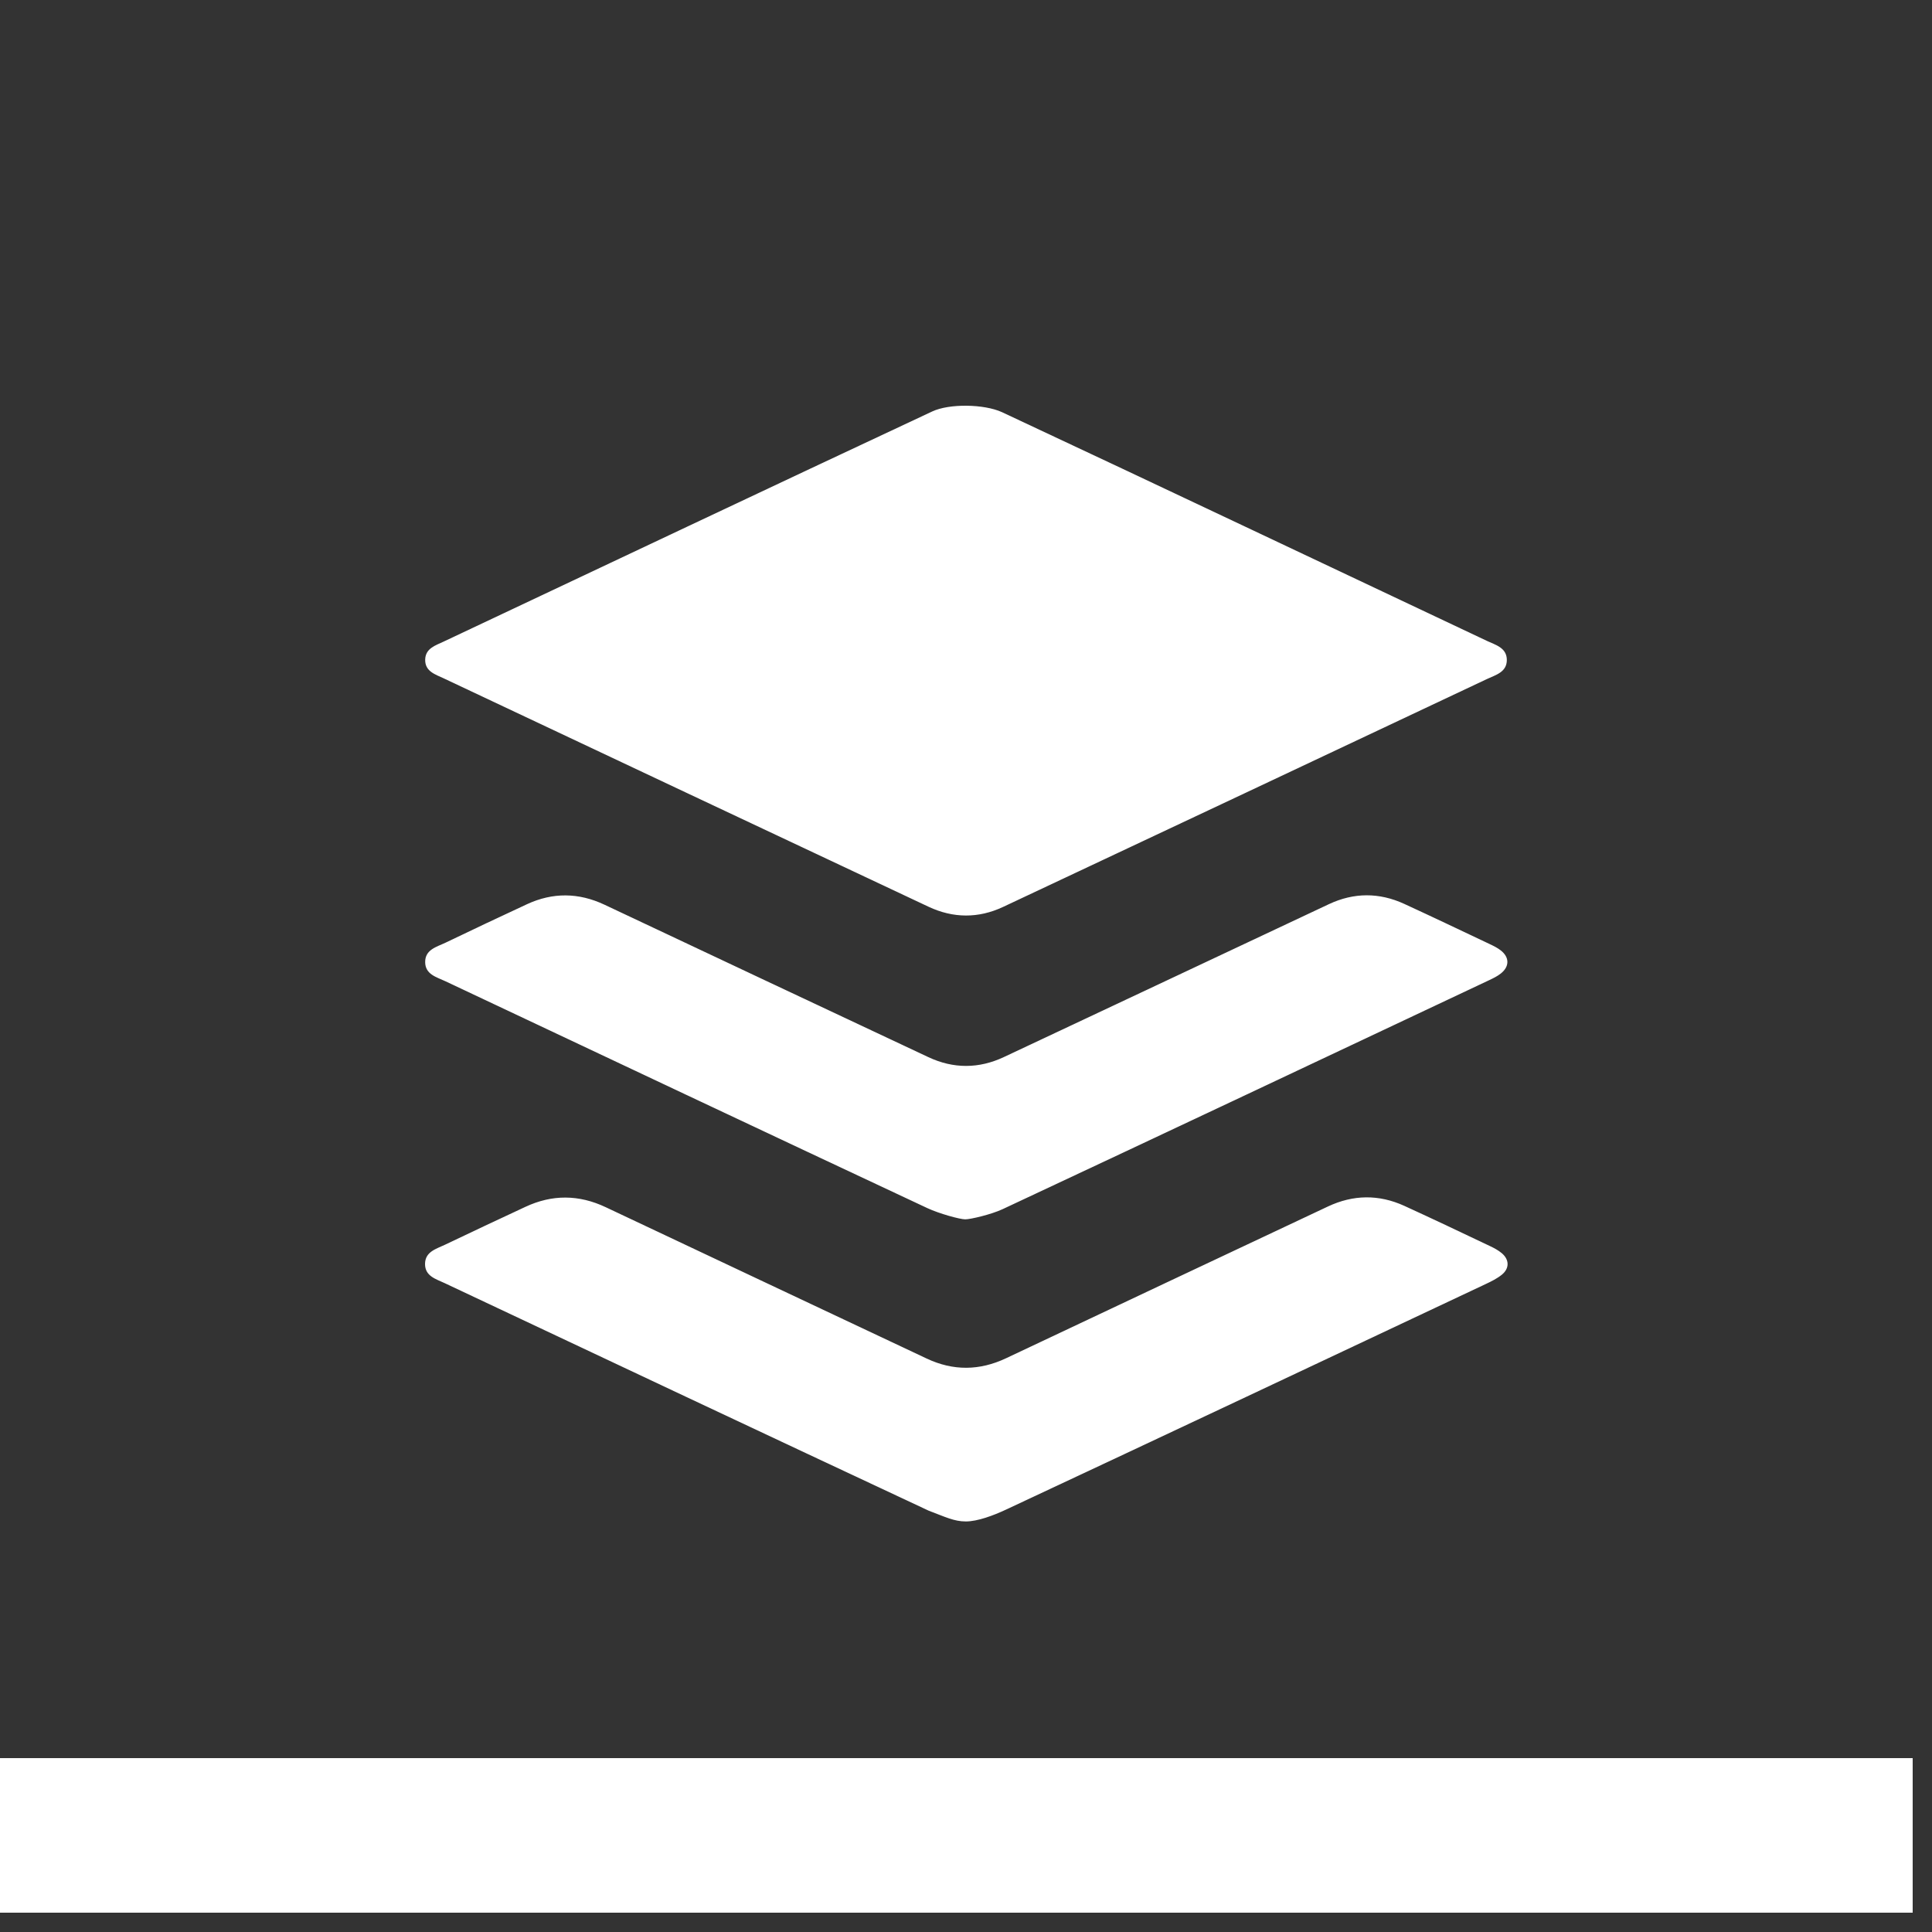 <svg width="100" height="100" viewBox="0 0 100 100" fill="none" xmlns="http://www.w3.org/2000/svg">
<rect x="0" y="0" width="100" height="100" fill="#333333" stroke="none"/>
<rect width="99" height="8" transform="translate(0 91)" fill="white"/>
<path d="M51.864 21.334C60.19 25.23 68.652 29.253 76.967 33.174C77.41 33.383 77.992 33.525 77.993 34.159C77.994 34.794 77.413 34.935 76.968 35.145C68.621 39.084 60.271 43.017 51.918 46.943C50.645 47.541 49.339 47.533 48.064 46.934C39.695 42.998 31.328 39.056 22.964 35.11C22.533 34.907 21.991 34.753 22.008 34.136C22.024 33.558 22.542 33.408 22.956 33.212C31.356 29.253 39.841 25.232 48.252 21.297C49.141 20.881 50.938 20.91 51.864 21.334ZM49.99 78.75C49.384 78.75 48.931 78.518 48.065 78.191C39.707 74.281 31.36 70.348 23.013 66.413C22.569 66.204 21.995 66.056 22 65.419C22.006 64.784 22.581 64.644 23.024 64.431C24.409 63.767 25.8 63.118 27.191 62.468C28.581 61.818 29.962 61.827 31.355 62.486C36.889 65.103 42.428 67.706 47.963 70.317C49.337 70.965 50.7 70.951 52.073 70.303C57.624 67.681 63.177 65.063 68.731 62.449C70.043 61.831 71.371 61.814 72.689 62.416C74.171 63.093 75.642 63.795 77.113 64.493C77.332 64.596 77.553 64.713 77.736 64.868C78.129 65.203 78.134 65.655 77.733 65.98C77.489 66.177 77.197 66.322 76.91 66.457C68.631 70.359 60.353 74.263 52.062 78.141C51.418 78.442 50.596 78.75 49.99 78.75ZM49.961 63.113C49.684 63.113 48.608 62.817 47.995 62.53C39.672 58.631 31.36 54.707 23.047 50.786C22.6 50.575 22.018 50.439 22.007 49.812C21.994 49.146 22.604 49.013 23.063 48.792C24.463 48.12 25.867 47.455 27.276 46.802C28.612 46.183 29.95 46.198 31.285 46.826C36.874 49.46 42.463 52.094 48.056 54.719C49.351 55.326 50.666 55.322 51.961 54.713C57.57 52.079 63.176 49.436 68.784 46.799C70.081 46.19 71.391 46.19 72.688 46.787C74.167 47.468 75.637 48.169 77.108 48.866C77.31 48.962 77.517 49.063 77.69 49.201C78.136 49.559 78.133 50.031 77.681 50.389C77.507 50.527 77.301 50.629 77.099 50.724C68.701 54.685 60.304 58.649 51.896 62.586C51.318 62.857 50.237 63.113 49.961 63.113Z" fill="white"/>
</svg>
